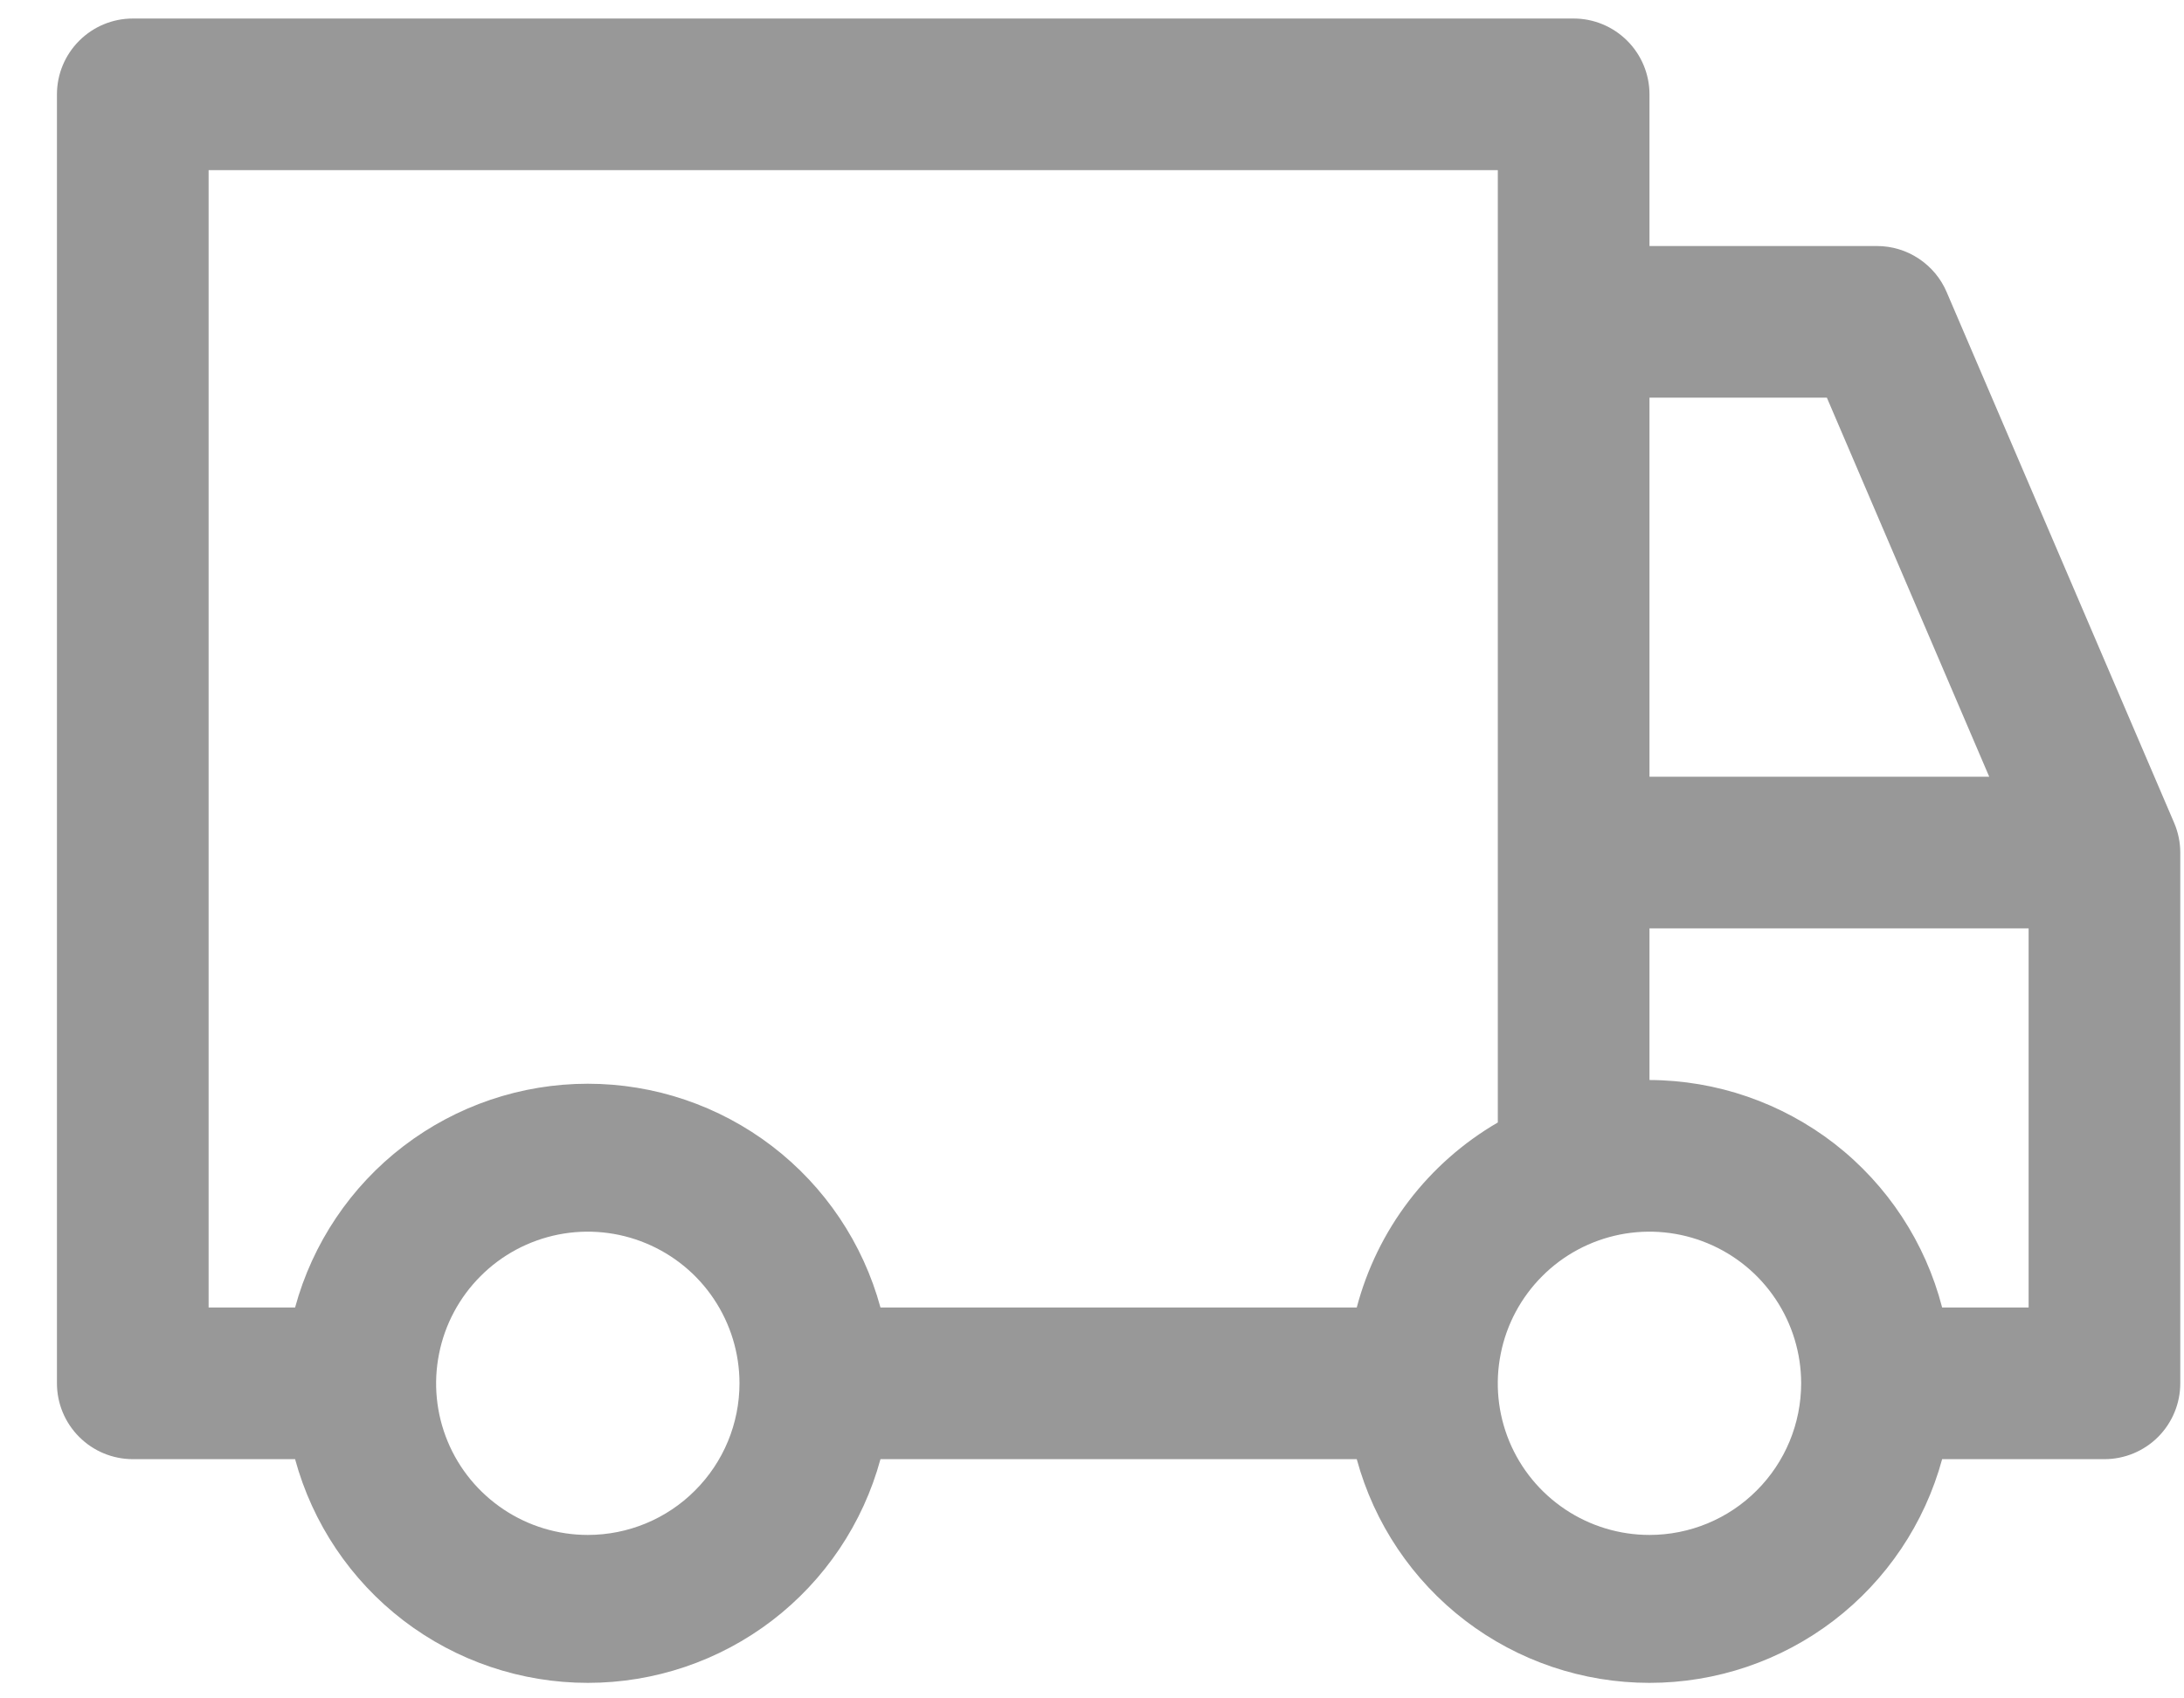 <svg width="27" height="21" viewBox="0 0 27 21" fill="none" xmlns="http://www.w3.org/2000/svg">
<path d="M26.879 10.176L24.067 3.614C23.995 3.444 23.875 3.3 23.721 3.198C23.568 3.096 23.388 3.042 23.204 3.042H20.392V1.167C20.392 0.918 20.293 0.68 20.117 0.504C19.941 0.328 19.703 0.229 19.454 0.229H1.642C1.393 0.229 1.155 0.328 0.979 0.504C0.803 0.68 0.704 0.918 0.704 1.167V17.104C0.704 17.353 0.803 17.591 0.979 17.767C1.155 17.943 1.393 18.042 1.642 18.042H3.648C3.864 18.836 4.335 19.538 4.989 20.038C5.643 20.538 6.443 20.808 7.267 20.808C8.09 20.808 8.89 20.538 9.544 20.038C10.198 19.538 10.669 18.836 10.885 18.042H16.773C16.989 18.836 17.46 19.538 18.114 20.038C18.768 20.538 19.568 20.808 20.392 20.808C21.215 20.808 22.015 20.538 22.669 20.038C23.323 19.538 23.794 18.836 24.01 18.042H26.017C26.265 18.042 26.504 17.943 26.68 17.767C26.855 17.591 26.954 17.353 26.954 17.104V10.542C26.954 10.416 26.928 10.292 26.879 10.176ZM20.392 4.917H22.585L24.592 9.604H20.392V4.917ZM7.267 18.979C6.896 18.979 6.533 18.869 6.225 18.663C5.917 18.457 5.676 18.165 5.534 17.822C5.392 17.479 5.355 17.102 5.428 16.739C5.5 16.375 5.679 16.041 5.941 15.779C6.203 15.516 6.537 15.338 6.901 15.265C7.265 15.193 7.642 15.23 7.984 15.372C8.327 15.514 8.62 15.754 8.826 16.063C9.032 16.371 9.142 16.734 9.142 17.104C9.142 17.602 8.944 18.079 8.592 18.43C8.241 18.782 7.764 18.979 7.267 18.979ZM16.773 16.167H10.885C10.669 15.373 10.198 14.671 9.544 14.171C8.89 13.671 8.09 13.4 7.267 13.4C6.443 13.4 5.643 13.671 4.989 14.171C4.335 14.671 3.864 15.373 3.648 16.167H2.579V2.104H18.517V13.879C18.09 14.127 17.716 14.457 17.417 14.849C17.117 15.242 16.899 15.69 16.773 16.167ZM20.392 18.979C20.021 18.979 19.658 18.869 19.35 18.663C19.042 18.457 18.801 18.165 18.659 17.822C18.517 17.479 18.48 17.102 18.553 16.739C18.625 16.375 18.804 16.041 19.066 15.779C19.328 15.516 19.662 15.338 20.026 15.265C20.39 15.193 20.767 15.23 21.109 15.372C21.452 15.514 21.745 15.754 21.951 16.063C22.157 16.371 22.267 16.734 22.267 17.104C22.267 17.602 22.069 18.079 21.717 18.43C21.366 18.782 20.889 18.979 20.392 18.979ZM25.079 16.167H24.01C23.803 15.364 23.335 14.652 22.681 14.143C22.026 13.635 21.221 13.357 20.392 13.354V11.479H25.079V16.167Z" fill="#989898"/>
</svg>
